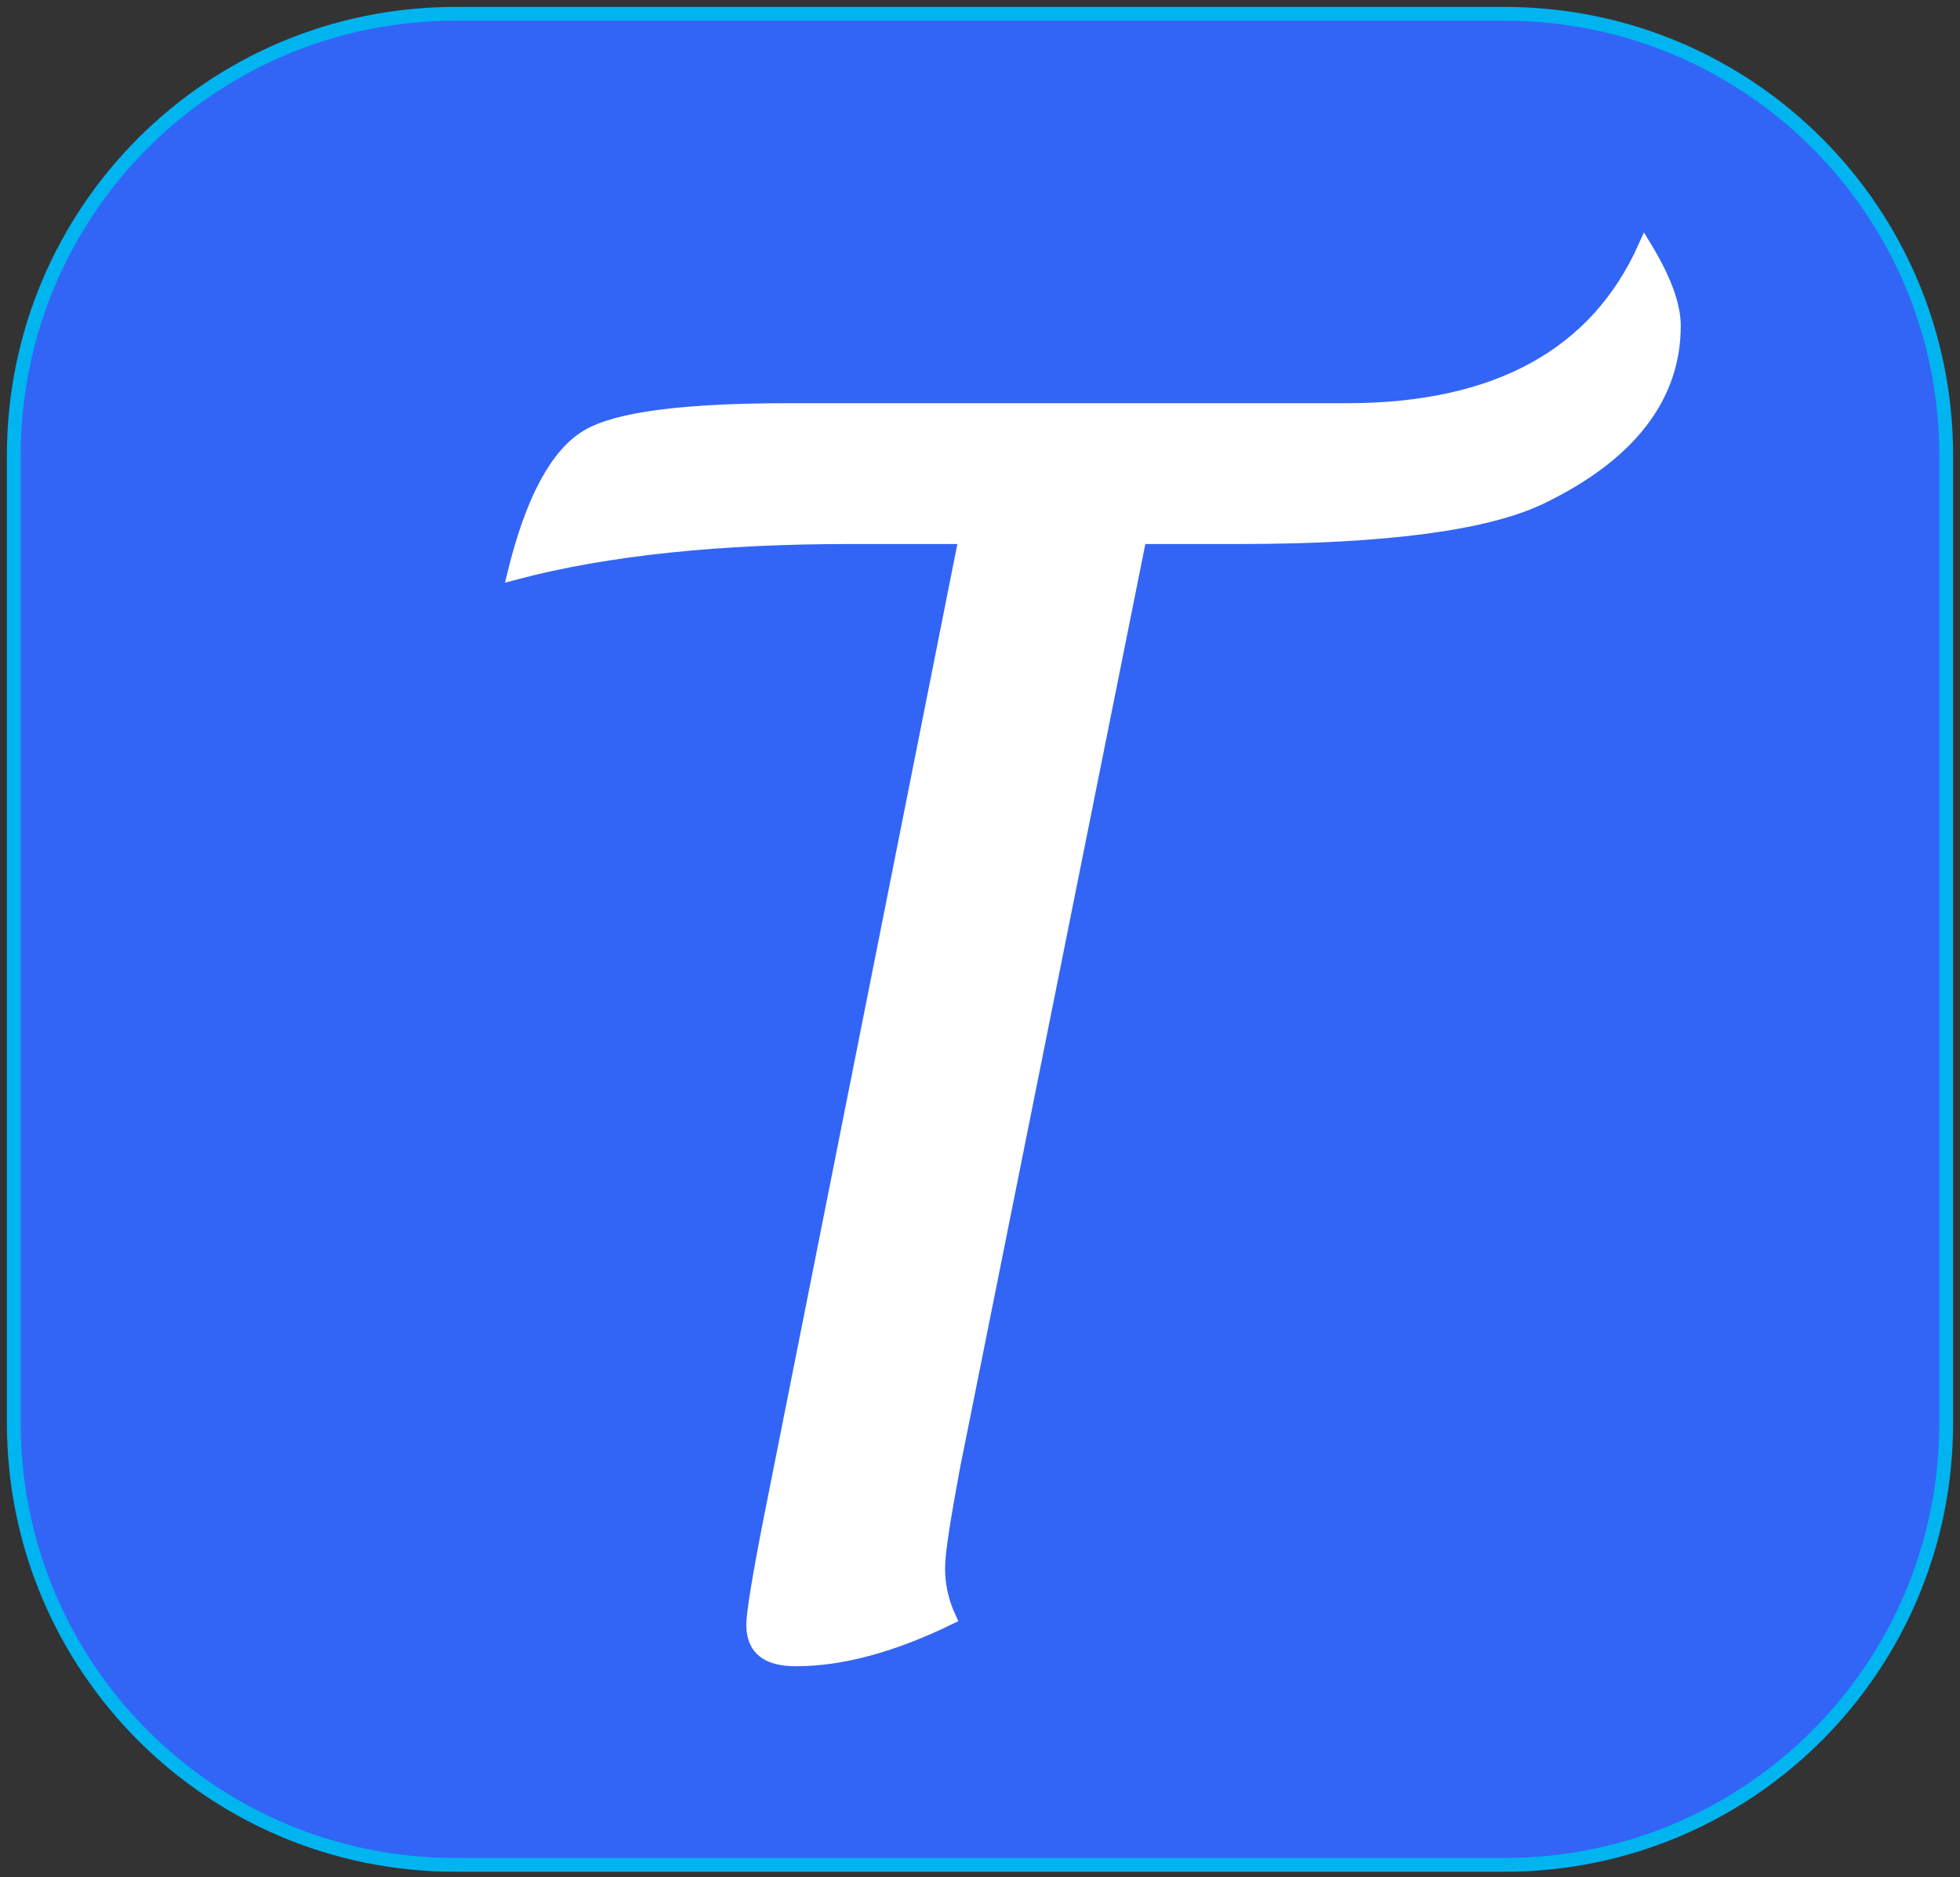 <svg width="142" viewBox="0 0 142 136" xmlns:xlink="http://www.w3.org/1999/xlink" xmlns="http://www.w3.org/2000/svg" height="136">
    <rect x="0" y="0" width="142" height="136" fill="#333333" stroke="none"/>
    <defs/>
    <g transform="translate(-486,-265.67)">
        <path fill="#3265f6" transform="translate(487,266.67)" stroke="#00b4f0" d="M108,134.1C125.7,134.1,140,119.8,140,102.1L140,32C140,14.3,125.7,0,108,0L32,0C14.3,0,0,14.3,0,32L0,102.1C0,119.8,14.3,134.1,32,134.1L108,134.1z" id="shape1"/>
        <path fill="#ffffff" transform="translate(523.27,283.58)" stroke="#ffffff" d="M45.3,21L31.8,88.3C31.1,92.1,30.7,94.5,30.7,95.7C30.7,96.8,30.9,98,31.5,99.3C27.4,101.3,23.7,102.3,20.4,102.3C18.3,102.3,17.3,101.5,17.3,99.8C17.3,99,17.7,96.5,18.5,92.4L32.7,21L24.4,21C15,21,6.8,21.8,0,23.6C1.3,18.3,3.1,15,5.3,13.7C7.5,12.4,12.4,11.8,19.9,11.8L60.3,11.8C71.2,11.8,78.4,7.8,81.9,0C83.3,2.3,84,4.2,84,5.7C84,10.8,80.8,15,74.4,18.1C70.5,20,63.2,21,52.5,21L45.3,21z" id="shape2"/>
    </g>
</svg>
